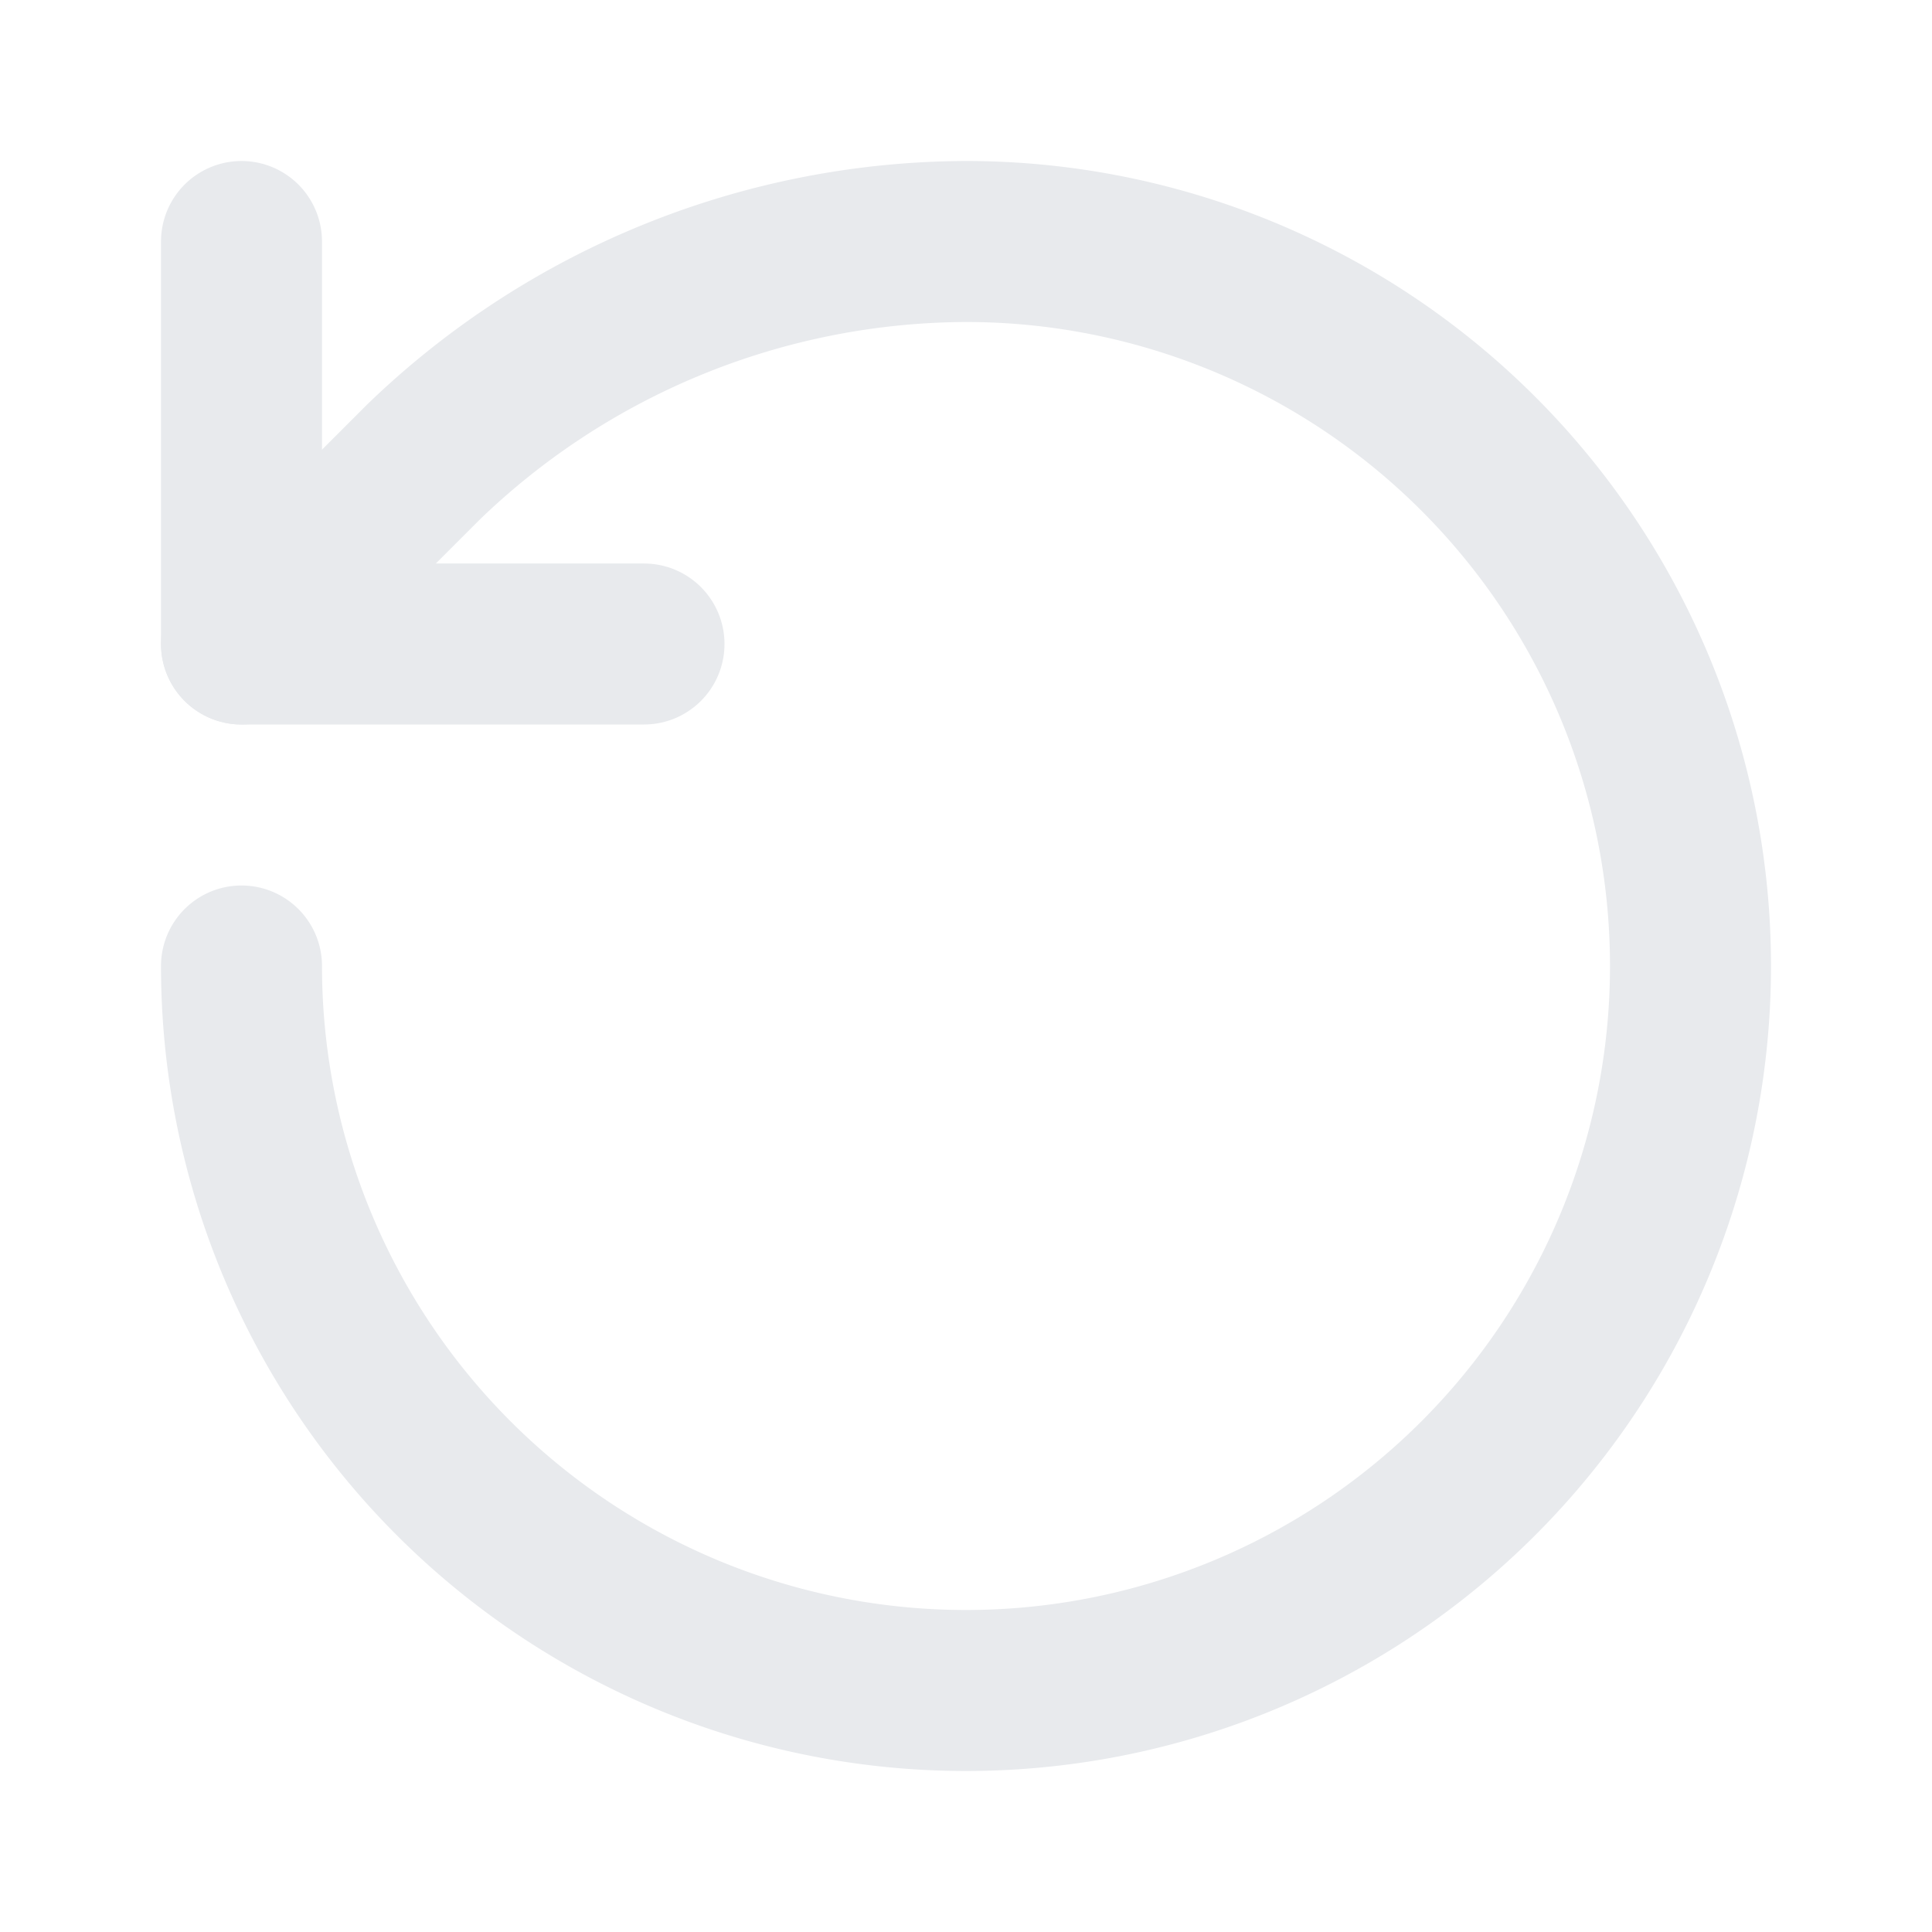<svg xmlns="http://www.w3.org/2000/svg" width="24" height="24" viewBox="0 0 24 24" fill="none" stroke="#e8eaed" stroke-width="2" stroke-linecap="round" stroke-linejoin="round" class="lucide lucide-rotate-ccw">
  <path d="M3 12a9 9 0 1 0 9-9 9.75 9.75 0 0 0-6.74 2.74L3 8"/>
  <path d="M3 3v5h5"/>
</svg>
